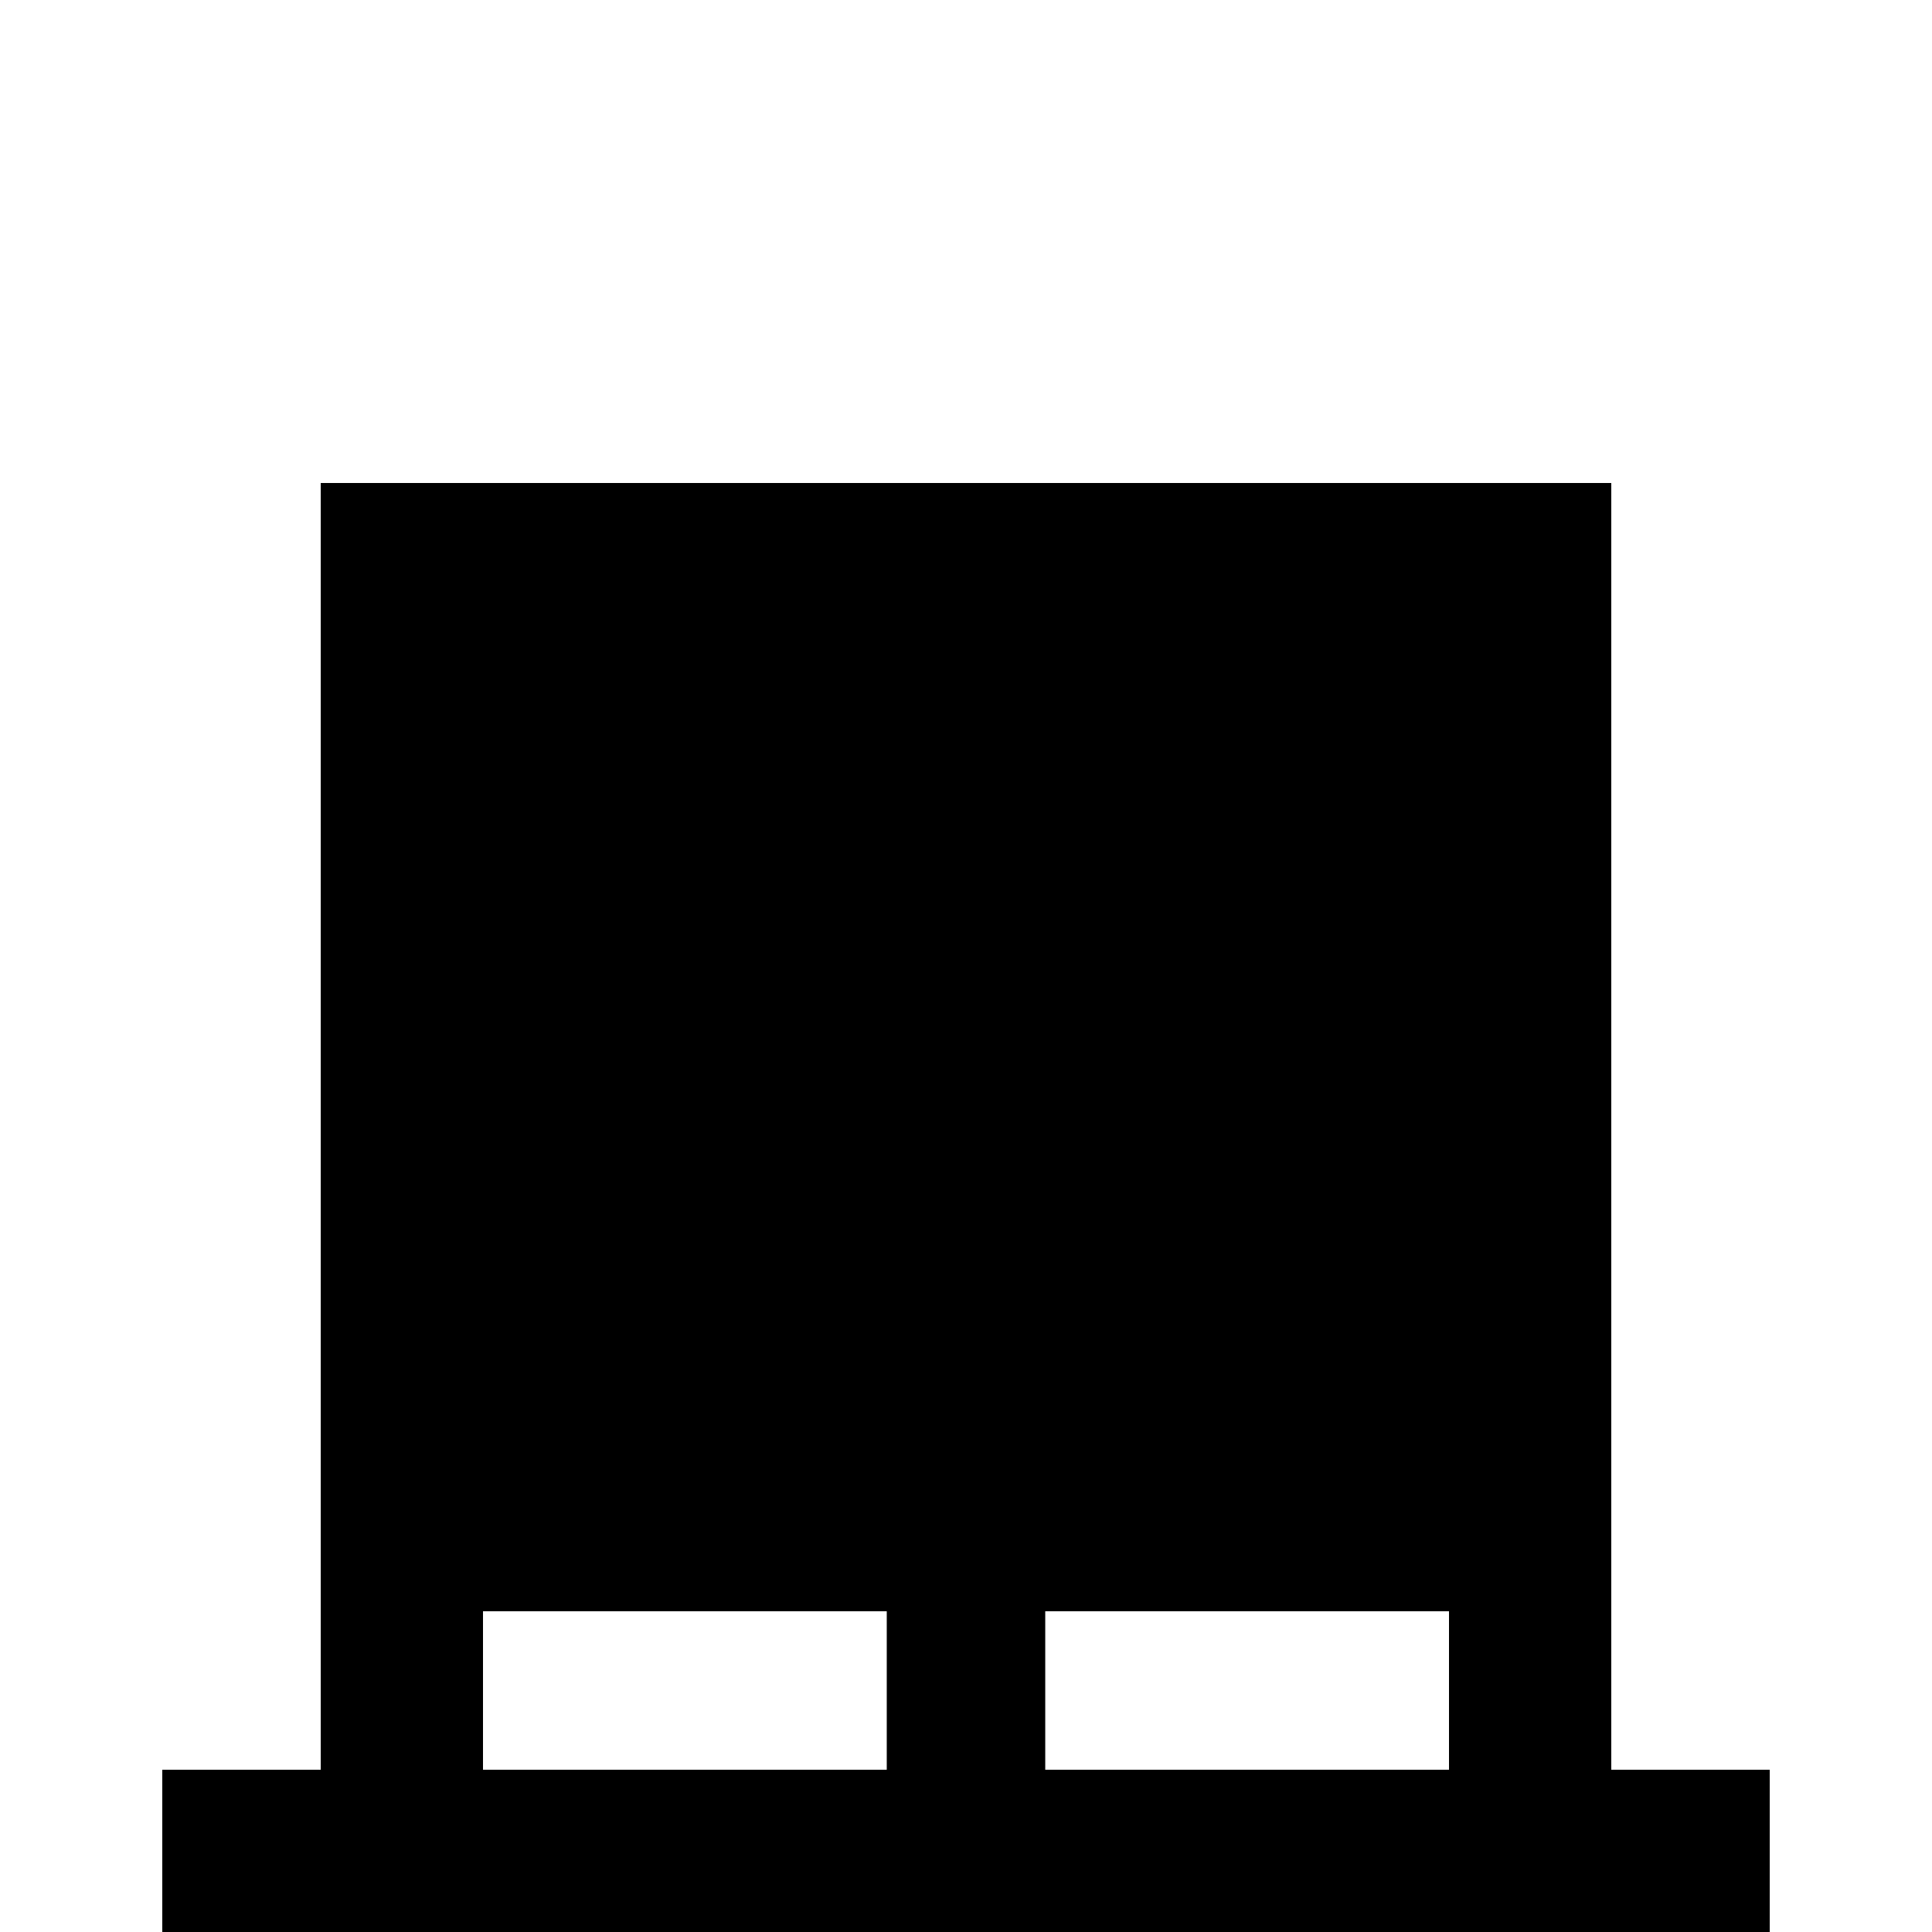 <svg xmlns="http://www.w3.org/2000/svg" viewBox="0 -512 512 512">
	<path fill="#000000" d="M427 -43V-384H85V-43H43V0H219Q219 16 229.5 26.5Q240 37 256 37Q272 37 282.5 26.5Q293 16 293 0H469V-43ZM128 -43V-85H235V-43ZM277 -43V-85H384V-43Z"/>
</svg>
